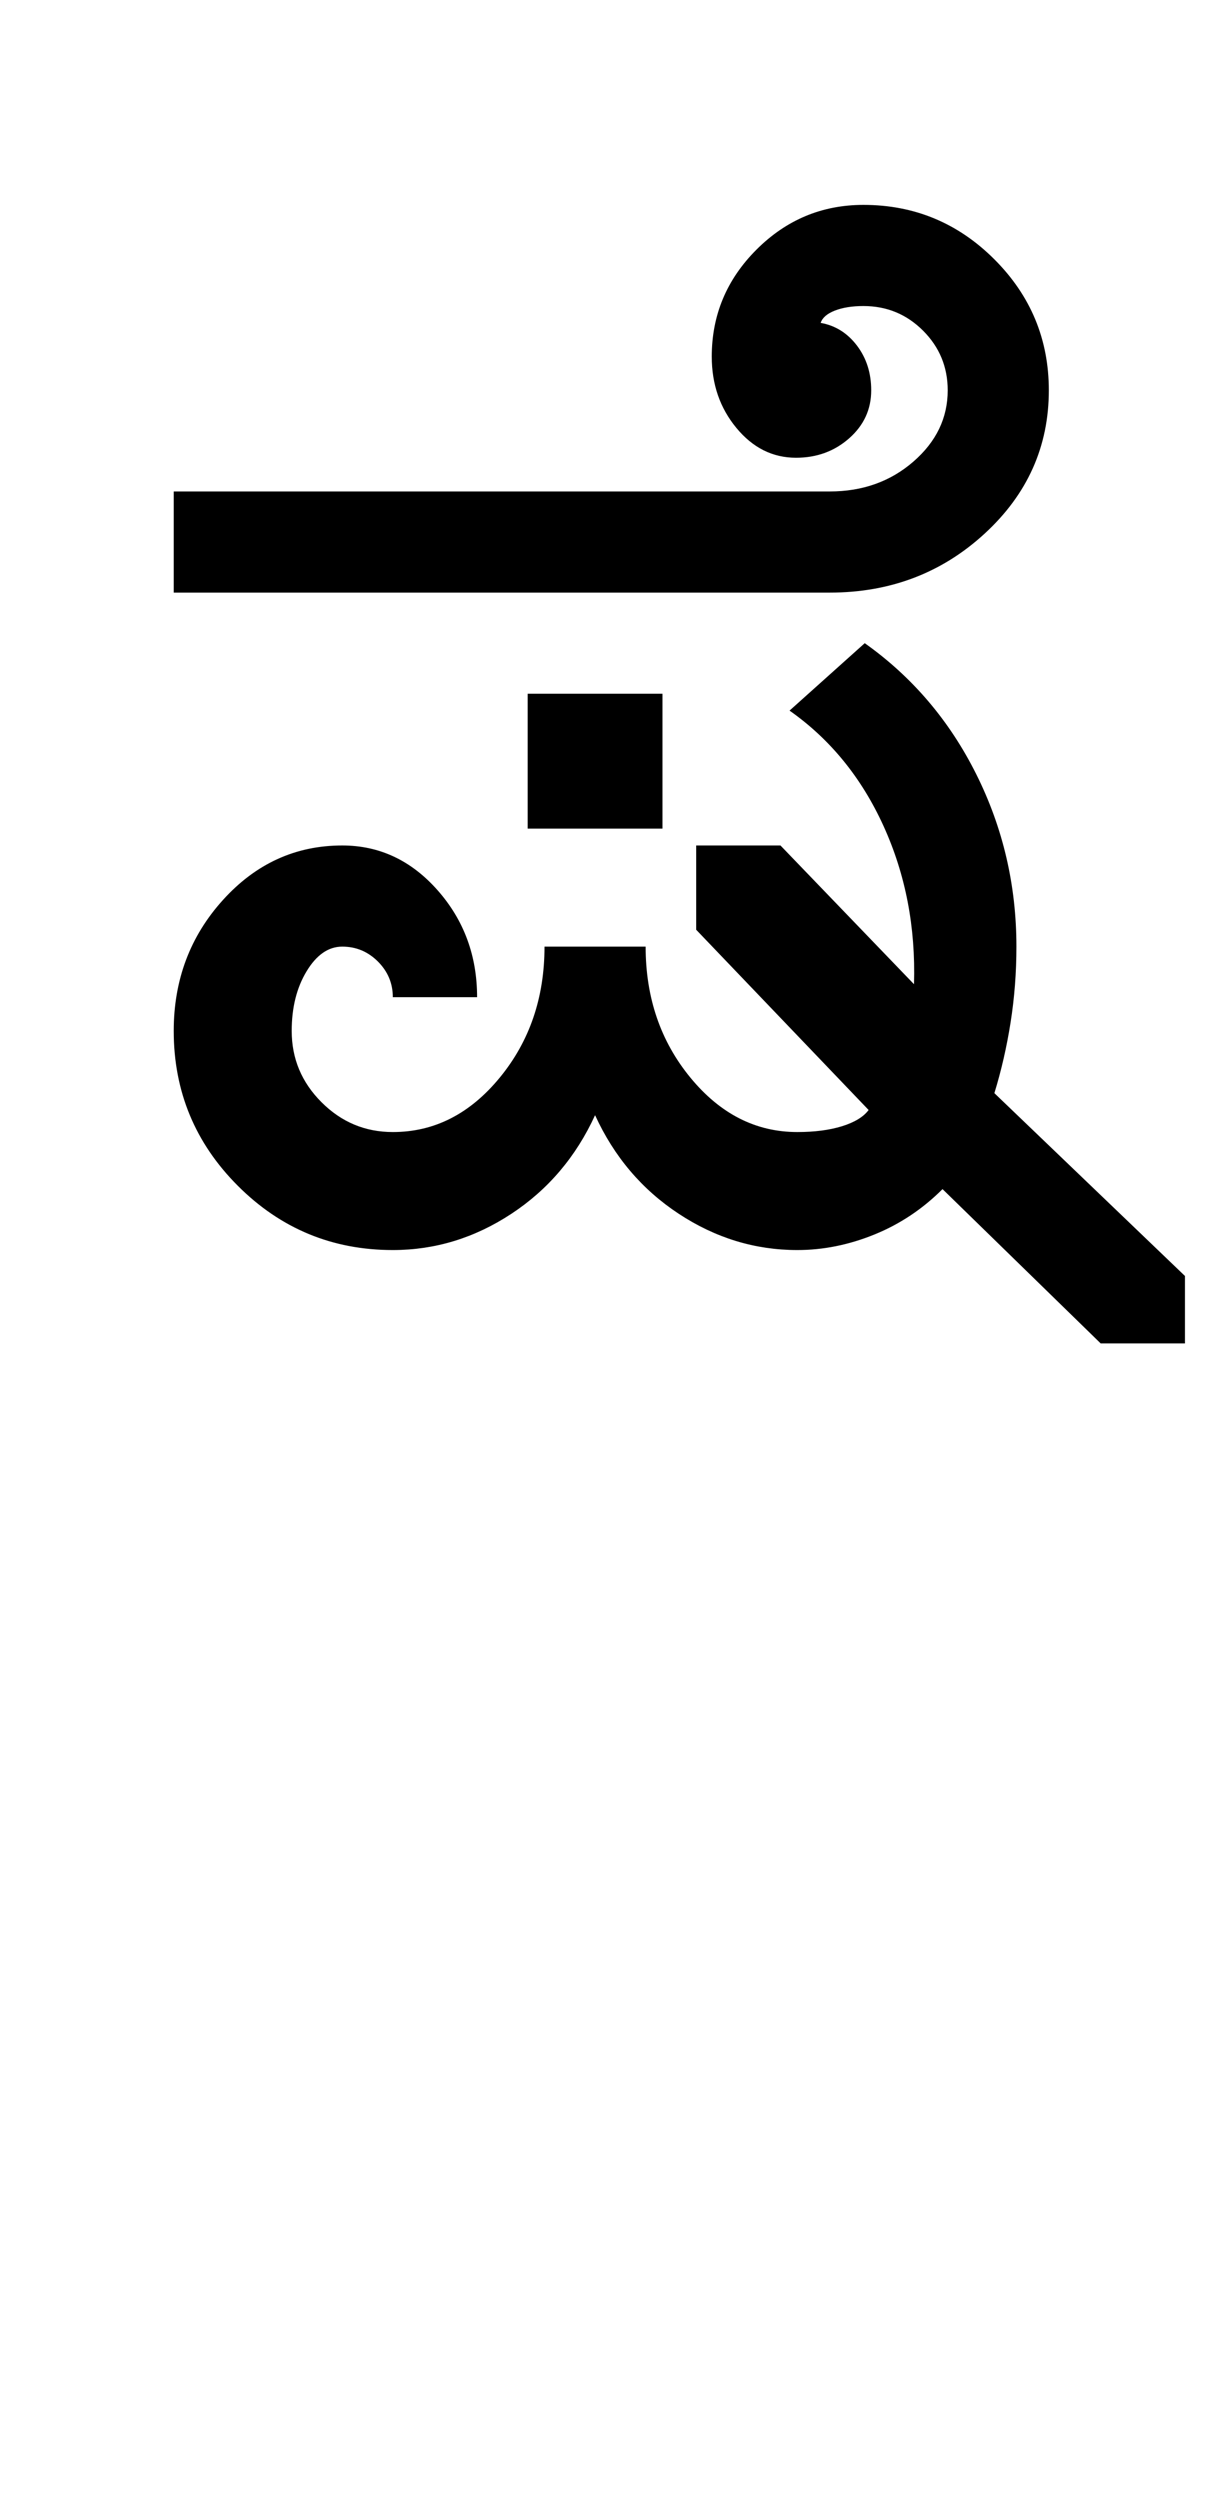 <?xml version="1.0" encoding="UTF-8"?>
<svg xmlns="http://www.w3.org/2000/svg" xmlns:xlink="http://www.w3.org/1999/xlink" width="232.75pt" height="482pt" viewBox="0 0 232.75 482" version="1.1">
<defs>
<g>
<symbol overflow="visible" id="glyph0-0">
<path style="stroke:none;" d="M 25 0 L 25 -175 L 175 -175 L 175 0 Z M 37.5 -12.5 L 162.5 -12.5 L 162.5 -162.5 L 37.5 -162.5 Z M 37.5 -12.5 "/>
</symbol>
<symbol overflow="visible" id="glyph0-1">
<path style="stroke:none;" d="M 85.75 -81.25 L 85.75 -107.25 L 111.75 -107.25 L 111.75 -81.25 Z M 17.5 -42.25 C 17.5 -52.082 20.664 -60.5 27 -67.5 C 33.332 -74.5 41 -78 50 -78 C 57.164 -78 63.289 -75.125 68.375 -69.375 C 73.457 -63.625 76 -56.75 76 -48.75 L 59.75 -48.75 C 59.75 -51.414 58.789 -53.707 56.875 -55.625 C 54.957 -57.539 52.664 -58.5 50 -58.5 C 47.332 -58.5 45.039 -56.914 43.125 -53.75 C 41.207 -50.582 40.25 -46.75 40.25 -42.25 C 40.25 -36.914 42.164 -32.332 46 -28.5 C 49.832 -24.664 54.414 -22.75 59.75 -22.75 C 67.75 -22.75 74.625 -26.25 80.375 -33.25 C 86.125 -40.25 89 -48.664 89 -58.5 L 108.5 -58.5 C 108.5 -48.664 111.375 -40.25 117.125 -33.25 C 122.875 -26.25 129.75 -22.75 137.75 -22.75 C 141.082 -22.75 143.957 -23.125 146.375 -23.875 C 148.789 -24.625 150.5 -25.664 151.5 -27 L 118.25 -61.75 L 118.25 -78 L 134.5 -78 L 160.25 -51.25 C 160.582 -62.25 158.625 -72.414 154.375 -81.75 C 150.125 -91.082 144.082 -98.5 136.25 -104 L 150.75 -117 C 159.914 -110.5 167.082 -102.082 172.25 -91.75 C 177.414 -81.414 180 -70.332 180 -58.5 C 180 -53.5 179.625 -48.625 178.875 -43.875 C 178.125 -39.125 177.082 -34.582 175.75 -30.25 L 212.5 5 L 212.5 18 L 196.25 18 L 165.75 -11.75 C 161.914 -7.914 157.539 -5 152.625 -3 C 147.707 -1 142.75 0 137.75 0 C 129.582 0 121.957 -2.332 114.875 -7 C 107.789 -11.664 102.414 -18 98.75 -26 C 95.082 -18 89.707 -11.664 82.625 -7 C 75.539 -2.332 67.914 0 59.75 0 C 48.082 0 38.125 -4.125 29.875 -12.375 C 21.625 -20.625 17.5 -30.582 17.5 -42.25 Z M 17.5 -146.25 L 144 -146.25 C 150.332 -146.25 155.707 -148.164 160.125 -152 C 164.539 -155.832 166.75 -160.414 166.75 -165.75 C 166.75 -170.25 165.164 -174.082 162 -177.25 C 158.832 -180.414 155 -182 150.5 -182 C 148.332 -182 146.5 -181.707 145 -181.125 C 143.5 -180.539 142.582 -179.75 142.25 -178.75 C 145.082 -178.25 147.414 -176.789 149.25 -174.375 C 151.082 -171.957 152 -169.082 152 -165.75 C 152 -162.082 150.582 -159 147.75 -156.5 C 144.914 -154 141.5 -152.75 137.5 -152.75 C 133 -152.75 129.164 -154.664 126 -158.5 C 122.832 -162.332 121.25 -166.914 121.25 -172.25 C 121.25 -180.25 124.125 -187.125 129.875 -192.875 C 135.625 -198.625 142.5 -201.5 150.5 -201.5 C 160.332 -201.5 168.75 -198 175.75 -191 C 182.75 -184 186.25 -175.582 186.25 -165.75 C 186.25 -154.914 182.125 -145.707 173.875 -138.125 C 165.625 -130.539 155.664 -126.75 144 -126.75 L 17.5 -126.75 Z M 17.5 -146.25 "/>
</symbol>
</g>
</defs>
<g id="surface1">
<rect x="0" y="0" width="232.75" height="482" style="fill:rgb(100%,100%,100%);fill-opacity:1;stroke:none;"/>
<g style="fill:rgb(0%,0%,0%);fill-opacity:1;">
  <use xlink:href="#glyph0-1" x="16" y="241"/>
</g>
</g>
</svg>
